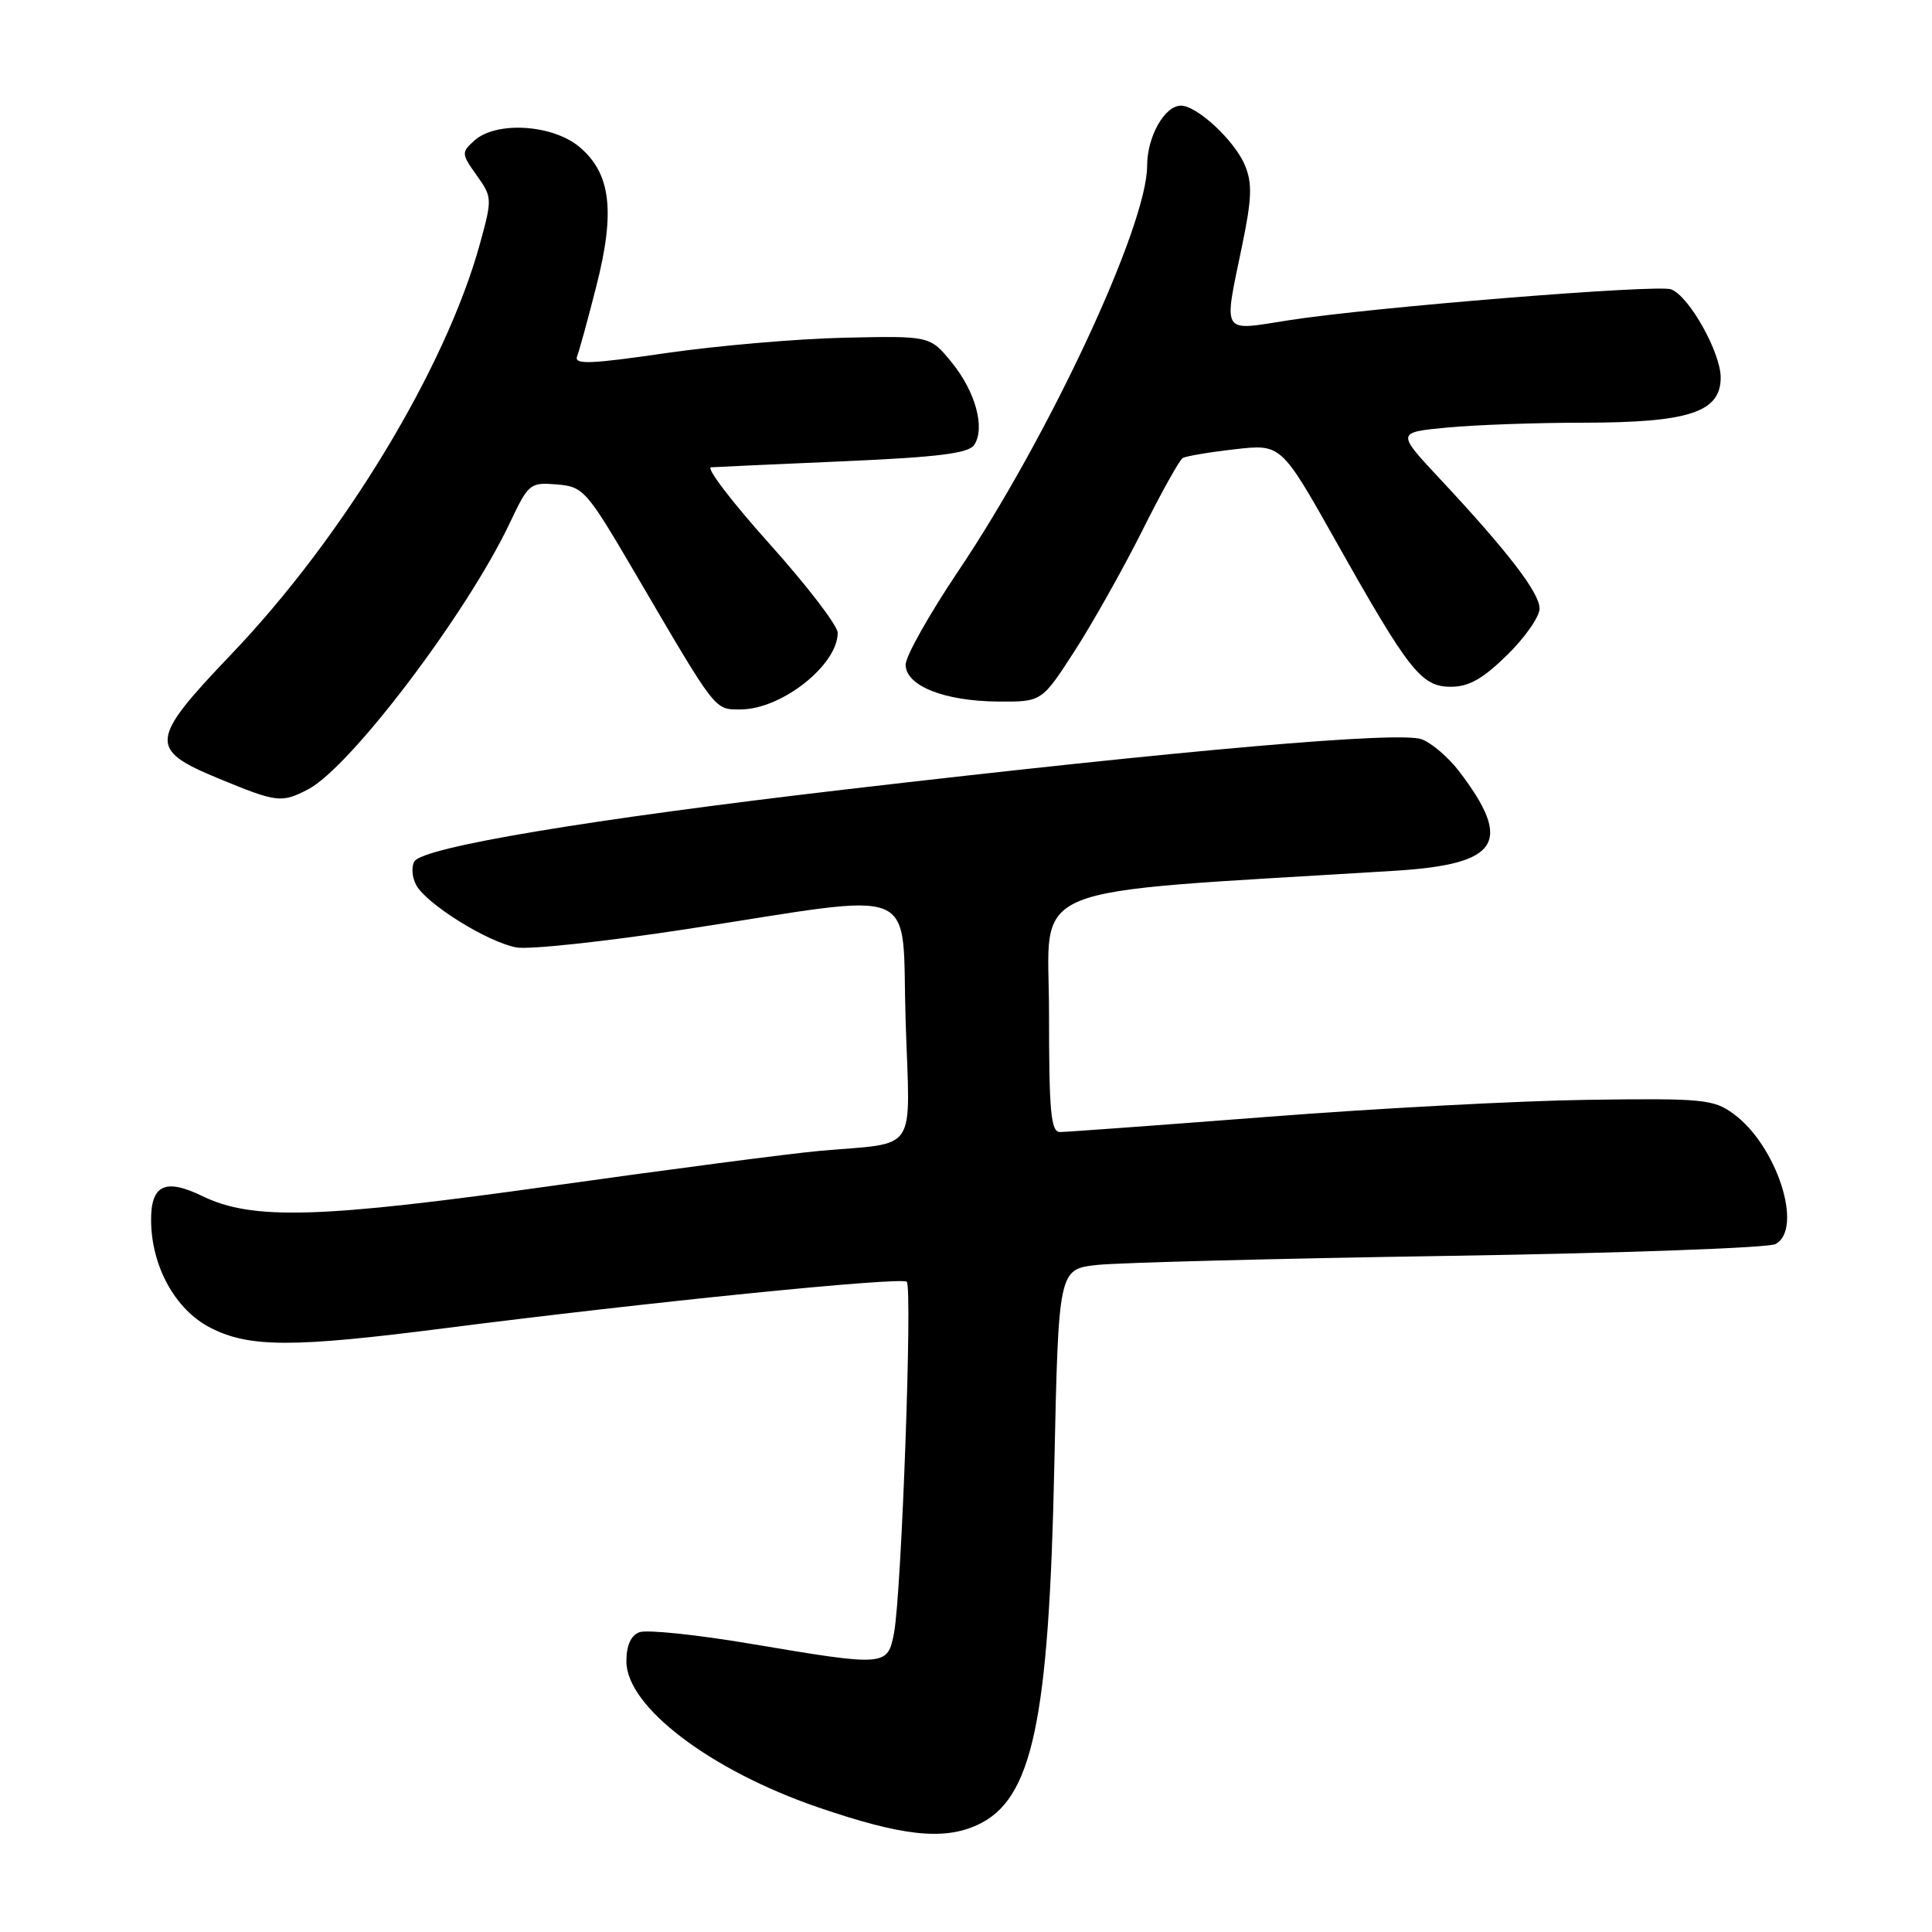 <?xml version="1.0" encoding="UTF-8" standalone="no"?>
<!DOCTYPE svg PUBLIC "-//W3C//DTD SVG 1.1//EN" "http://www.w3.org/Graphics/SVG/1.1/DTD/svg11.dtd" >
<svg xmlns="http://www.w3.org/2000/svg" xmlns:xlink="http://www.w3.org/1999/xlink" version="1.1" viewBox="0 0 256 256">
 <g >
 <path fill="currentColor"
d=" M 129.48 241.83 C 136.78 238.50 138.98 228.29 139.70 194.34 C 140.26 168.18 140.26 168.18 145.38 167.61 C 148.20 167.31 169.18 166.76 192.00 166.41 C 214.82 166.05 234.29 165.35 235.25 164.85 C 239.03 162.87 235.44 151.75 229.66 147.56 C 227.04 145.66 225.60 145.52 210.52 145.73 C 201.55 145.85 182.44 146.86 168.06 147.98 C 153.68 149.09 141.26 150.00 140.46 150.00 C 139.24 150.00 139.00 147.37 139.00 134.15 C 139.00 116.67 134.55 118.49 184.85 115.38 C 198.67 114.52 200.53 111.63 193.33 102.19 C 191.94 100.37 189.72 98.46 188.39 97.96 C 185.54 96.87 157.11 99.35 112.00 104.61 C 78.08 108.57 56.09 112.24 54.91 114.14 C 54.49 114.83 54.59 116.23 55.14 117.26 C 56.49 119.78 64.61 124.84 68.43 125.54 C 70.12 125.85 80.28 124.75 91.00 123.11 C 122.61 118.25 119.42 116.91 120.00 135.24 C 120.57 153.25 121.87 151.30 108.50 152.51 C 104.65 152.86 88.68 154.94 73.00 157.15 C 42.38 161.45 33.45 161.71 26.84 158.50 C 21.89 156.09 19.99 156.99 20.02 161.72 C 20.06 167.81 23.24 173.57 27.89 175.94 C 33.03 178.57 38.80 178.58 58.90 176.00 C 85.90 172.54 119.47 169.16 120.15 169.84 C 120.92 170.63 119.46 211.05 118.47 216.33 C 117.62 220.82 117.44 220.84 99.47 217.81 C 92.31 216.60 85.67 215.91 84.72 216.28 C 83.59 216.71 83.00 218.03 83.00 220.14 C 83.00 226.13 94.08 234.57 108.43 239.49 C 119.47 243.27 124.96 243.89 129.48 241.83 Z  M 40.81 104.60 C 46.41 101.70 61.89 81.26 67.56 69.28 C 70.03 64.06 70.23 63.90 73.78 64.19 C 77.32 64.49 77.69 64.91 84.19 76.00 C 95.04 94.52 94.63 94.00 98.14 94.00 C 103.55 94.00 111.00 88.12 111.00 83.85 C 111.00 82.91 106.94 77.61 101.97 72.07 C 97.00 66.53 93.51 61.96 94.22 61.92 C 94.92 61.87 102.84 61.51 111.82 61.12 C 124.38 60.57 128.35 60.07 129.09 58.95 C 130.58 56.71 129.25 51.87 126.09 48.00 C 123.23 44.50 123.23 44.50 111.86 44.75 C 105.61 44.89 94.98 45.81 88.22 46.79 C 78.14 48.26 76.04 48.33 76.47 47.21 C 76.76 46.46 77.91 42.29 79.01 37.94 C 81.55 28.02 80.94 22.97 76.79 19.48 C 73.23 16.48 65.74 16.02 62.85 18.63 C 61.12 20.20 61.13 20.38 63.16 23.23 C 65.23 26.14 65.24 26.31 63.58 32.35 C 59.04 48.80 45.51 71.14 30.67 86.67 C 19.75 98.11 19.63 99.30 29.00 103.17 C 36.71 106.35 37.29 106.42 40.81 104.60 Z  M 142.40 86.25 C 144.79 82.54 148.82 75.37 151.35 70.33 C 153.87 65.28 156.29 60.94 156.72 60.69 C 157.15 60.44 160.26 59.91 163.63 59.53 C 169.76 58.83 169.76 58.83 176.99 71.67 C 186.74 88.99 188.33 91.00 192.26 91.00 C 194.63 91.00 196.50 89.94 199.71 86.79 C 202.07 84.48 204.00 81.71 204.00 80.64 C 204.00 78.55 199.79 73.07 190.77 63.42 C 185.04 57.29 185.04 57.29 191.77 56.65 C 195.47 56.30 203.58 56.01 209.78 56.01 C 223.79 56.00 228.00 54.62 228.00 50.03 C 228.00 46.70 223.82 39.25 221.44 38.34 C 219.66 37.65 181.59 40.73 170.75 42.44 C 161.71 43.86 162.11 44.51 164.59 32.53 C 165.88 26.30 165.95 24.29 164.96 21.90 C 163.61 18.65 158.62 14.00 156.48 14.00 C 154.31 14.00 152.00 18.12 152.00 21.97 C 152.01 29.89 139.02 57.76 126.95 75.71 C 123.13 81.40 120.00 86.96 120.00 88.07 C 120.00 90.87 125.13 92.91 132.27 92.96 C 138.04 93.00 138.04 93.00 142.40 86.25 Z "/>
</g>
</svg>
